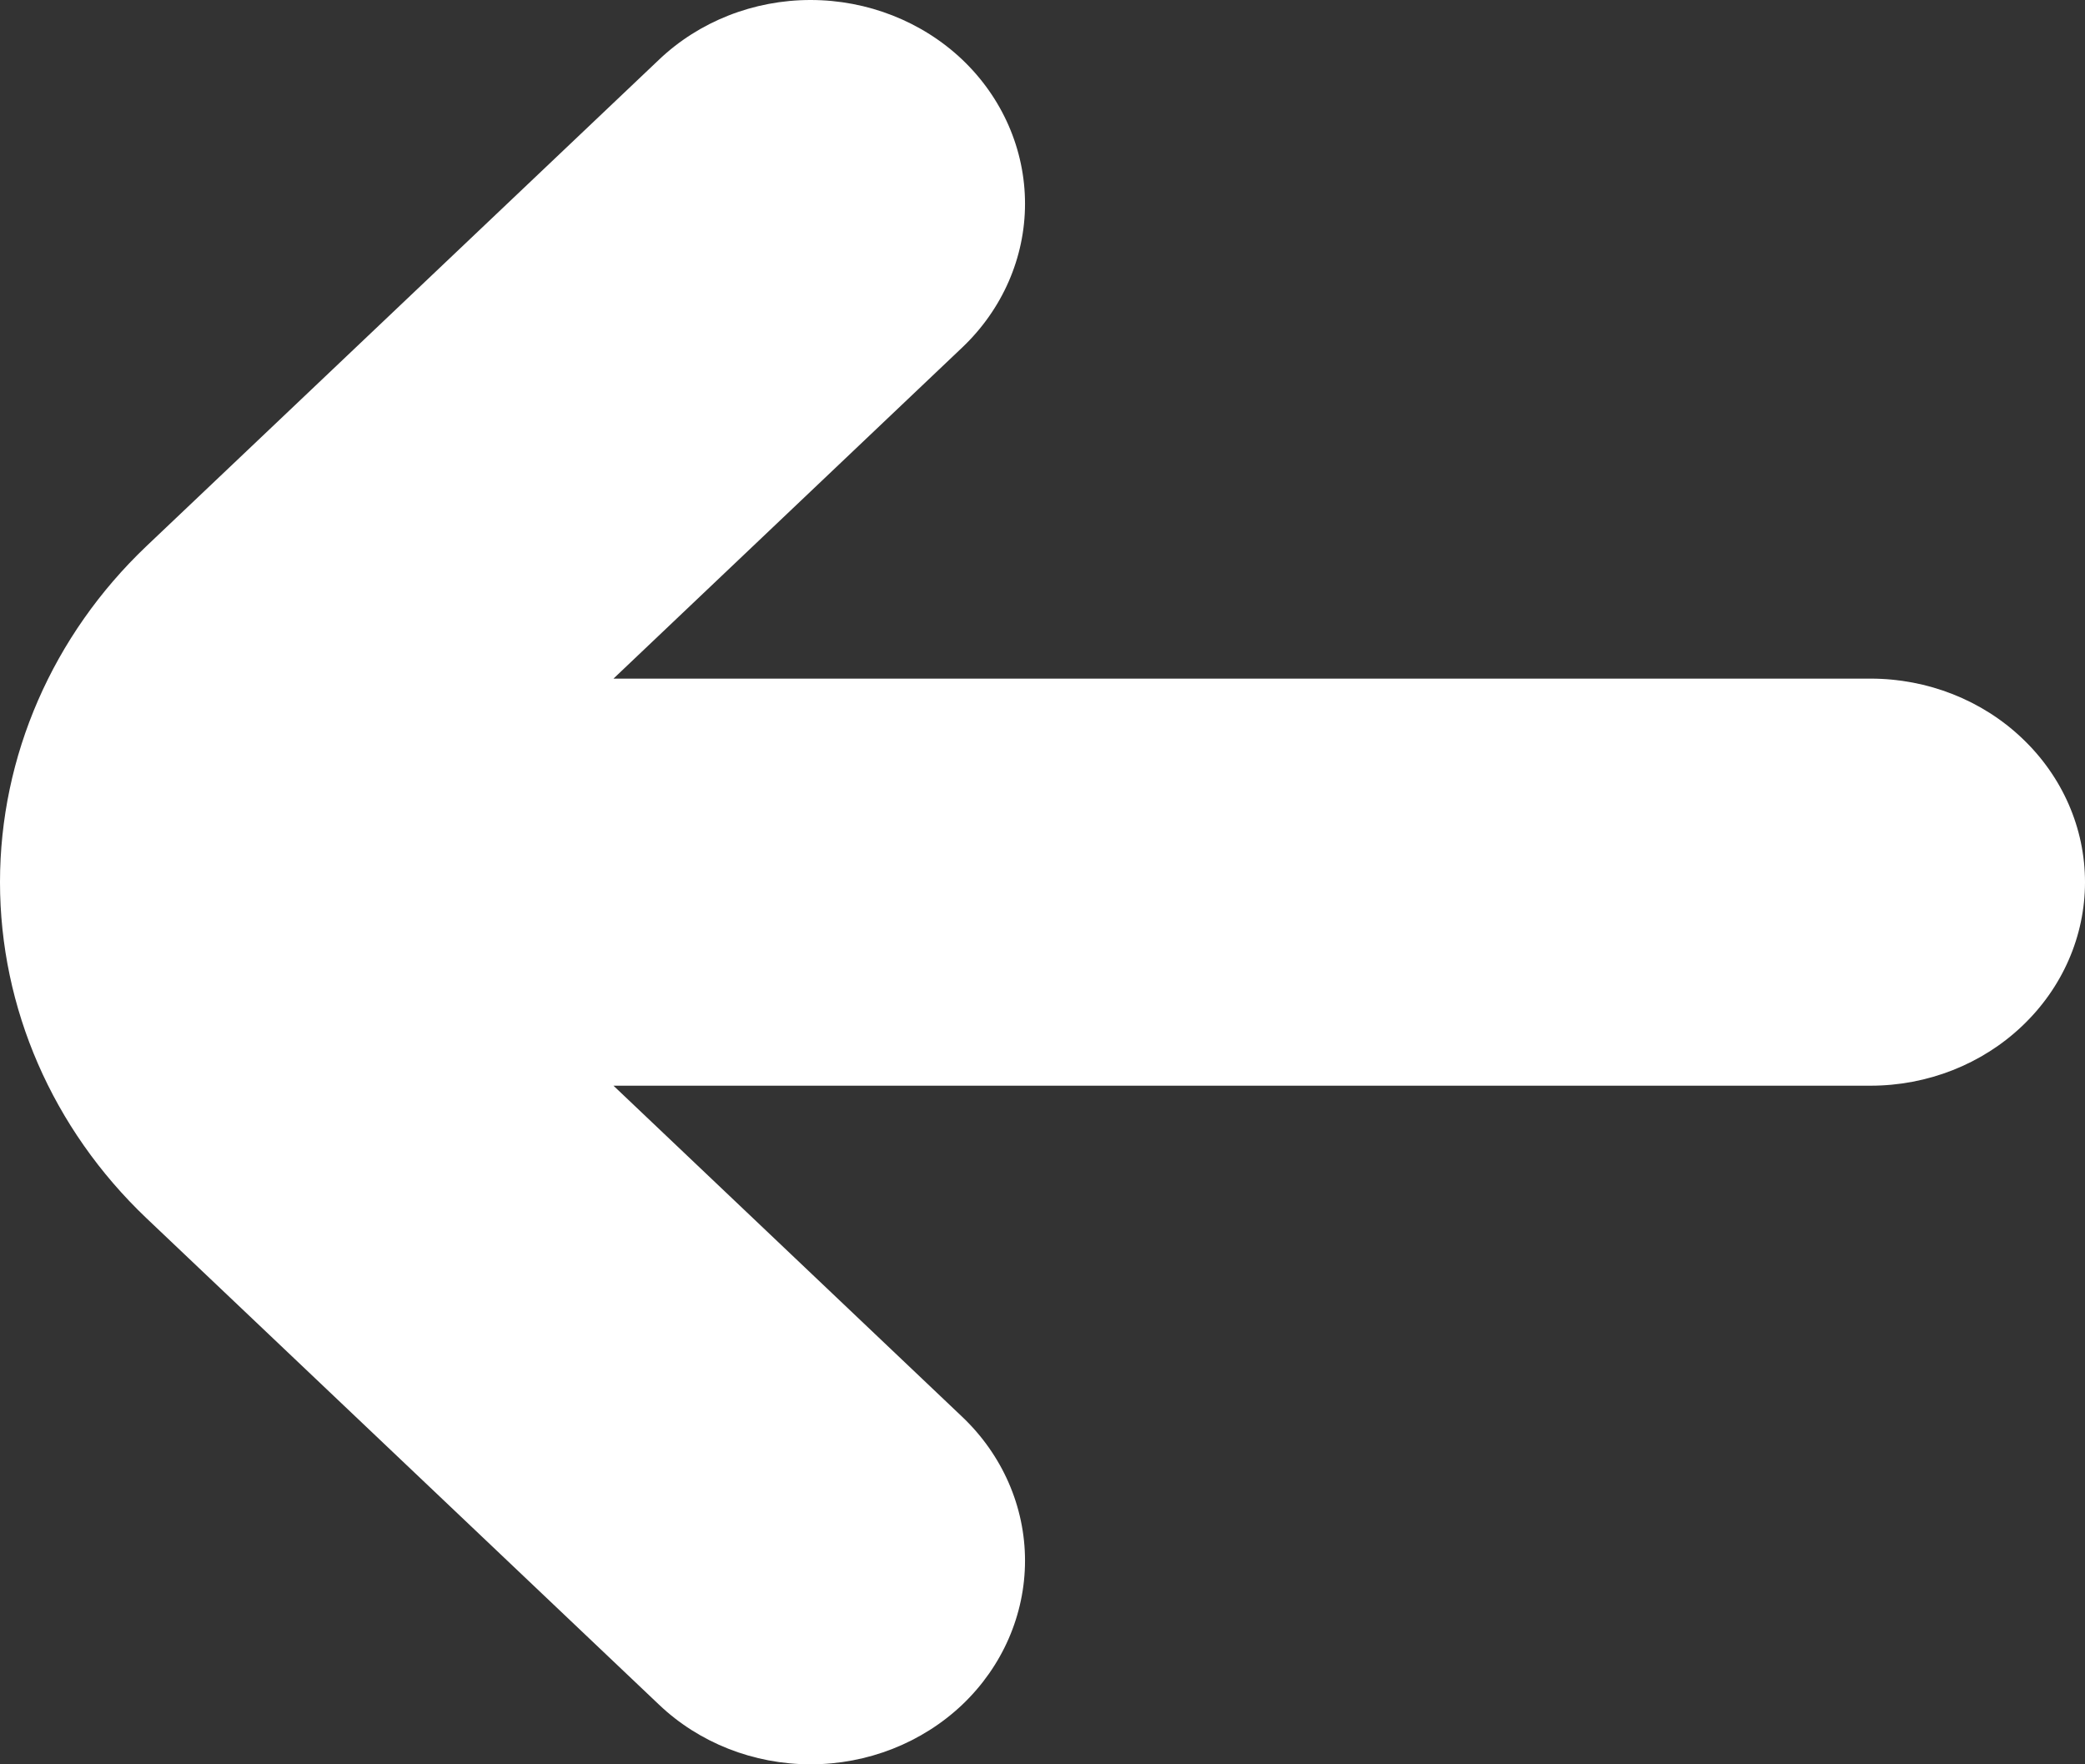 <svg width="13" height="11" viewBox="0 0 13 11" fill="none" xmlns="http://www.w3.org/2000/svg">
<rect x="0" y="0" width="13" height="11" fill="#333333" stroke="none"/>
<path d="M11.663 4.231H3.825L5.999 2.167C6.25 1.929 6.391 1.606 6.391 1.27C6.391 0.933 6.25 0.61 6 0.372C5.749 0.134 5.409 7.93761e-05 5.054 3.53038e-08C4.699 -7.93055e-05 4.359 0.134 4.109 0.372L0.912 3.406C0.328 3.962 0 4.715 0 5.5C0 6.285 0.328 7.038 0.912 7.594L4.109 10.628C4.359 10.866 4.699 11 5.054 11C5.409 11 5.749 10.866 6 10.628C6.25 10.39 6.391 10.067 6.391 9.73C6.391 9.394 6.25 9.071 5.999 8.833L3.825 6.769H11.663C12.018 6.769 12.358 6.635 12.608 6.397C12.859 6.159 13 5.837 13 5.5C13 5.163 12.859 4.841 12.608 4.603C12.358 4.365 12.018 4.231 11.663 4.231Z" fill="white"/>
</svg>

